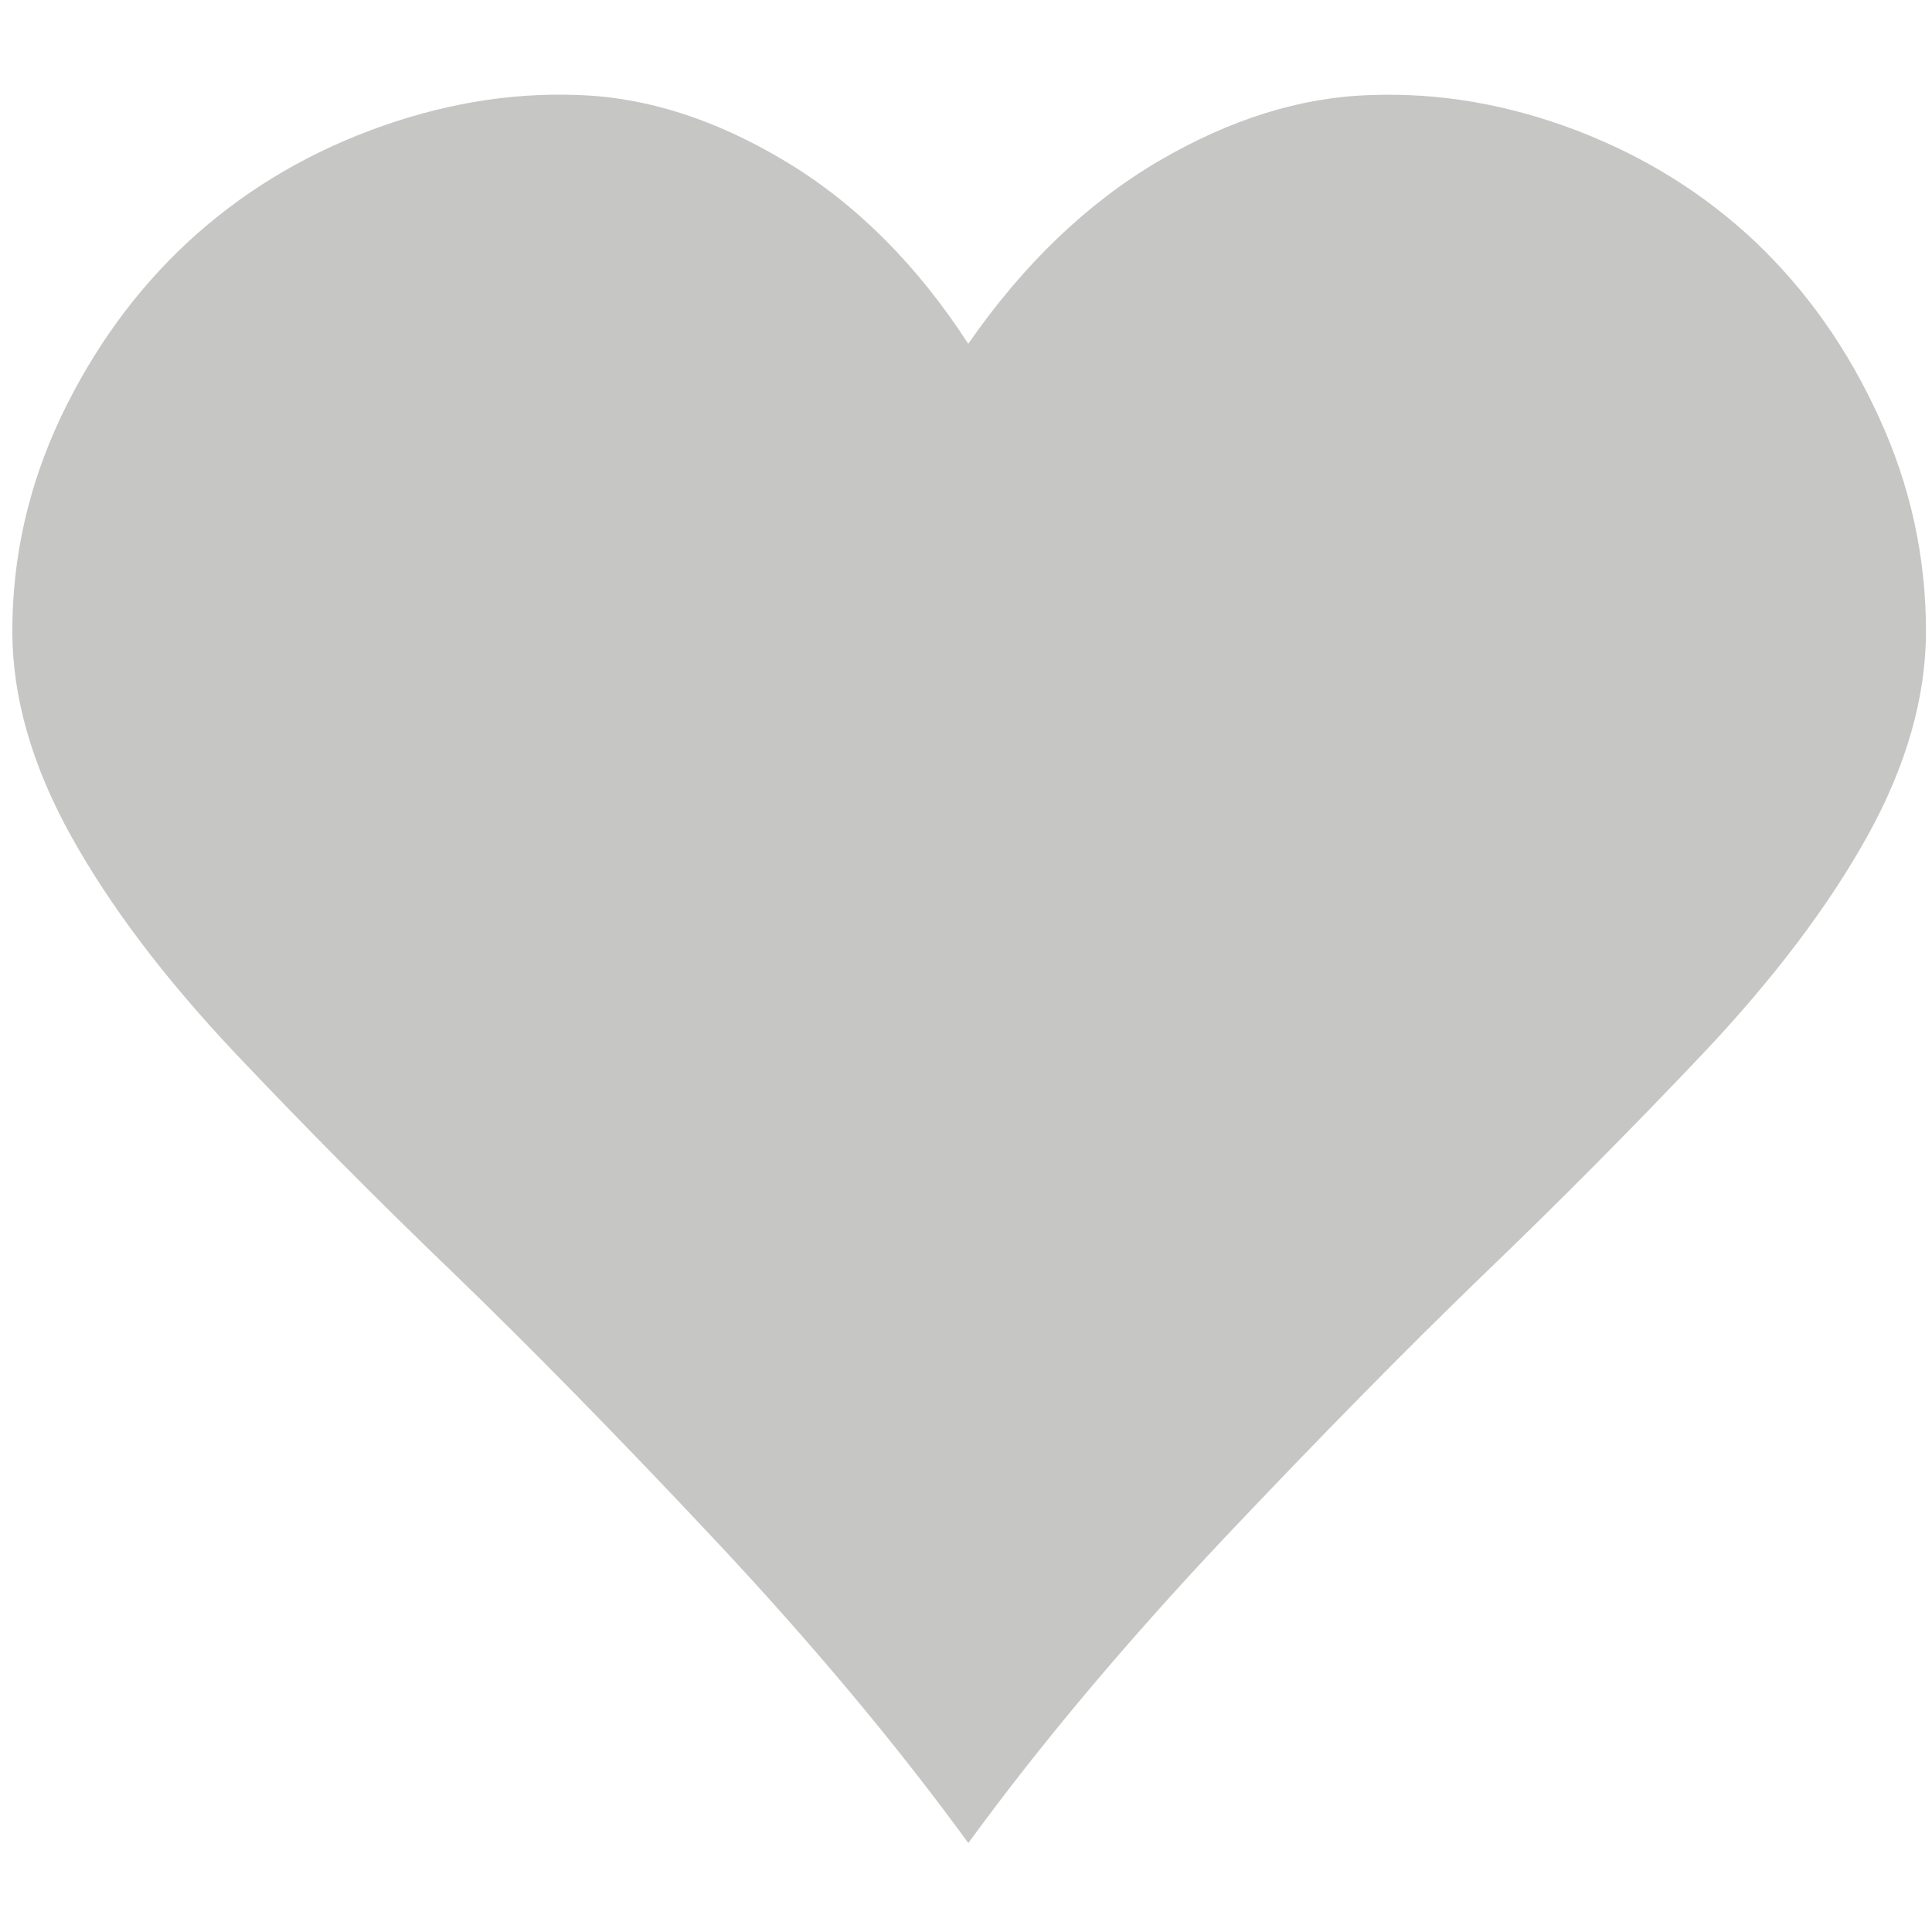 <?xml version="1.0" encoding="utf-8"?>
<!-- Generator: Adobe Illustrator 16.0.0, SVG Export Plug-In . SVG Version: 6.00 Build 0)  -->
<!DOCTYPE svg PUBLIC "-//W3C//DTD SVG 1.1//EN" "http://www.w3.org/Graphics/SVG/1.1/DTD/svg11.dtd">
<svg version="1.1" id="Layer_1" xmlns="http://www.w3.org/2000/svg" xmlns:xlink="http://www.w3.org/1999/xlink" x="0px" y="0px"
	 width="24px" height="24px" viewBox="0 0 24 24" enable-background="new 0 0 24 24" xml:space="preserve">
<path fill="#C6C6C5" d="M12.028,4.271c0.69-0.995,1.481-1.75,2.367-2.271c0.886-0.518,1.762-0.793,2.63-0.819
	c0.864-0.032,1.718,0.118,2.563,0.441c0.844,0.323,1.583,0.784,2.217,1.382c0.633,0.602,1.145,1.324,1.534,2.175
	c0.392,0.851,0.586,1.737,0.586,2.662c0,0.819-0.243,1.67-0.726,2.543c-0.483,0.87-1.161,1.766-2.031,2.69
	c-0.874,0.922-1.785,1.843-2.738,2.758c-0.95,0.918-2.031,2.015-3.244,3.298c-1.209,1.286-2.261,2.536-3.157,3.765
	c-0.896-1.229-1.942-2.479-3.148-3.765c-1.203-1.283-2.281-2.38-3.23-3.298c-0.953-0.915-1.865-1.836-2.738-2.758
	c-0.87-0.924-1.548-1.82-2.031-2.69C0.397,9.51,0.153,8.659,0.153,7.84c0-0.924,0.202-1.811,0.604-2.662
	c0.407-0.851,0.932-1.573,1.581-2.175c0.649-0.599,1.401-1.059,2.258-1.382c0.861-0.323,1.718-0.473,2.575-0.441
	C8.029,1.206,8.896,1.484,9.77,2.012C10.639,2.537,11.394,3.292,12.028,4.271"/>
</svg>
